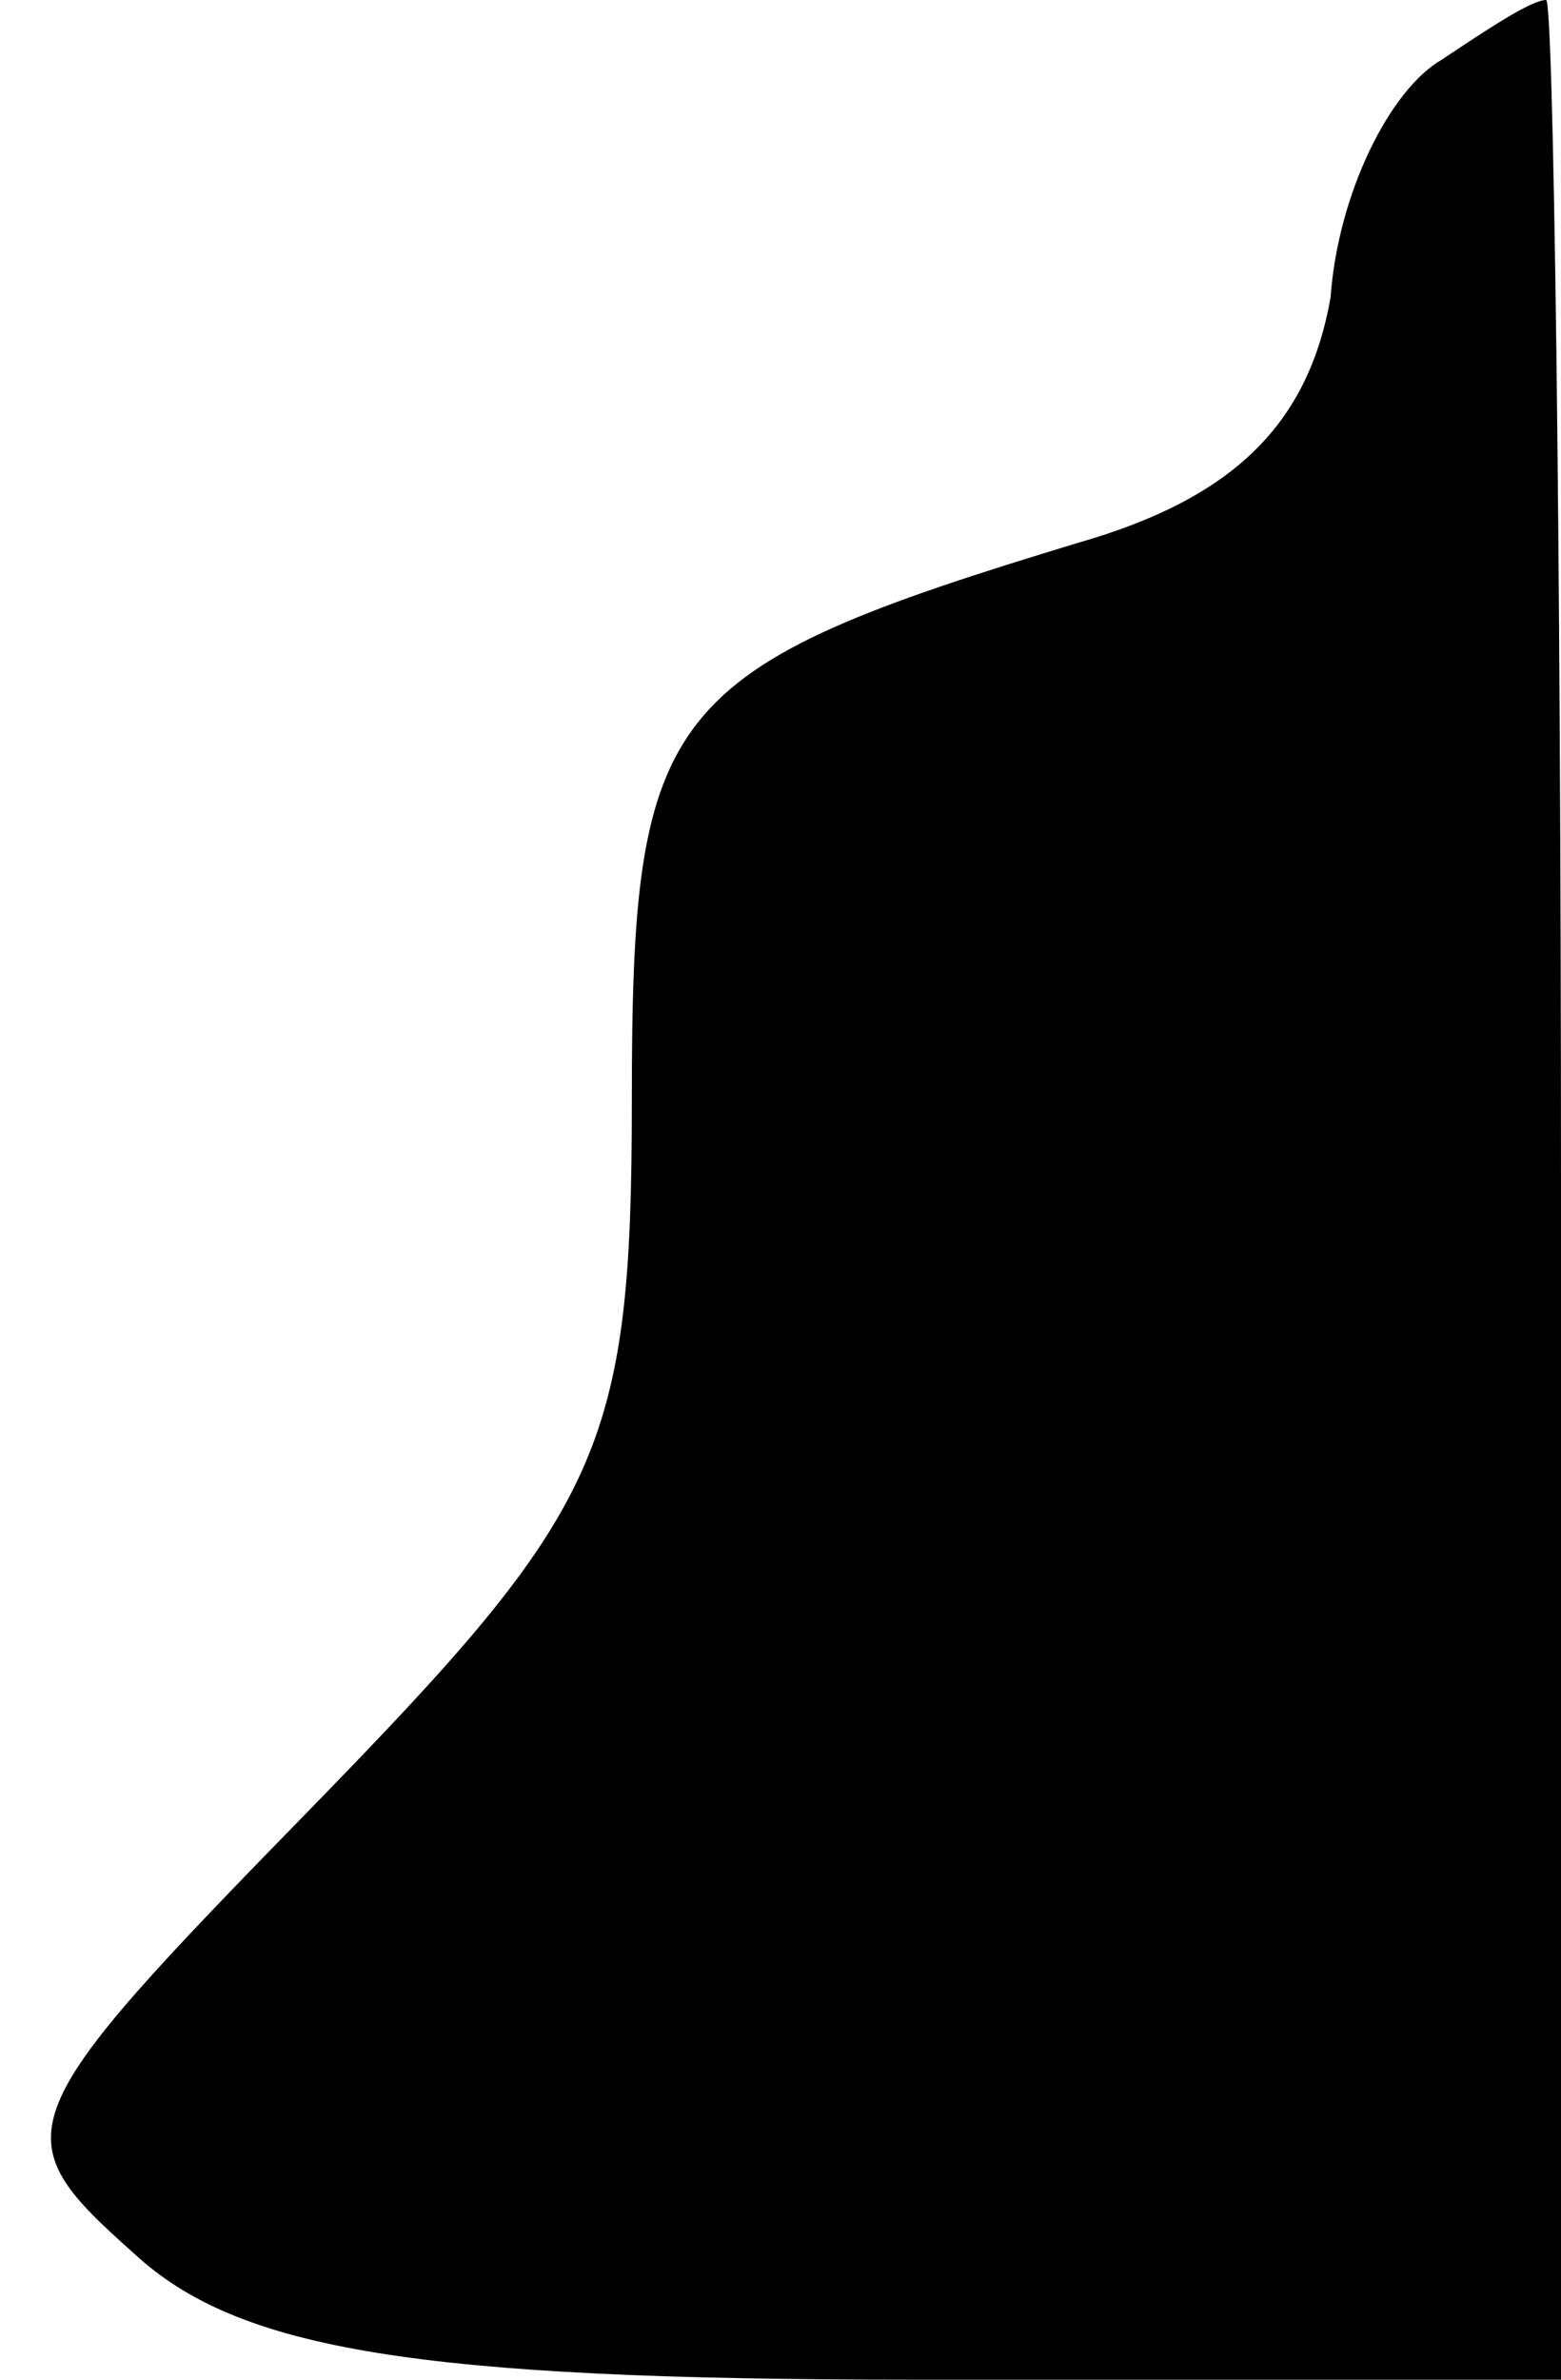 <?xml version="1.0" standalone="no"?>
<!DOCTYPE svg PUBLIC "-//W3C//DTD SVG 20010904//EN"
 "http://www.w3.org/TR/2001/REC-SVG-20010904/DTD/svg10.dtd">
<svg version="1.0" xmlns="http://www.w3.org/2000/svg"
 width="21pt" height="32pt" viewBox="0 0 21 32"
 preserveAspectRatio="xMidYMid meet">
<g transform="translate(0,32) scale(0.1,-0.1)"
fill="#000000" stroke="none">
<path fill="#000000" stroke="none" d="M194 312 c-7 -4 -14 -18 -15 -32 -3
-17 -13 -27 -34 -33 -56 -17 -60 -22 -60 -75 0 -47 -4 -55 -43 -95 -41 -42
-42 -44 -24 -60 14 -13 38 -17 105 -17 l87 0 0 160 c0 88 -1 160 -2 160 -2 0
-8 -4 -14 -8z"/>
</g>
</svg>
